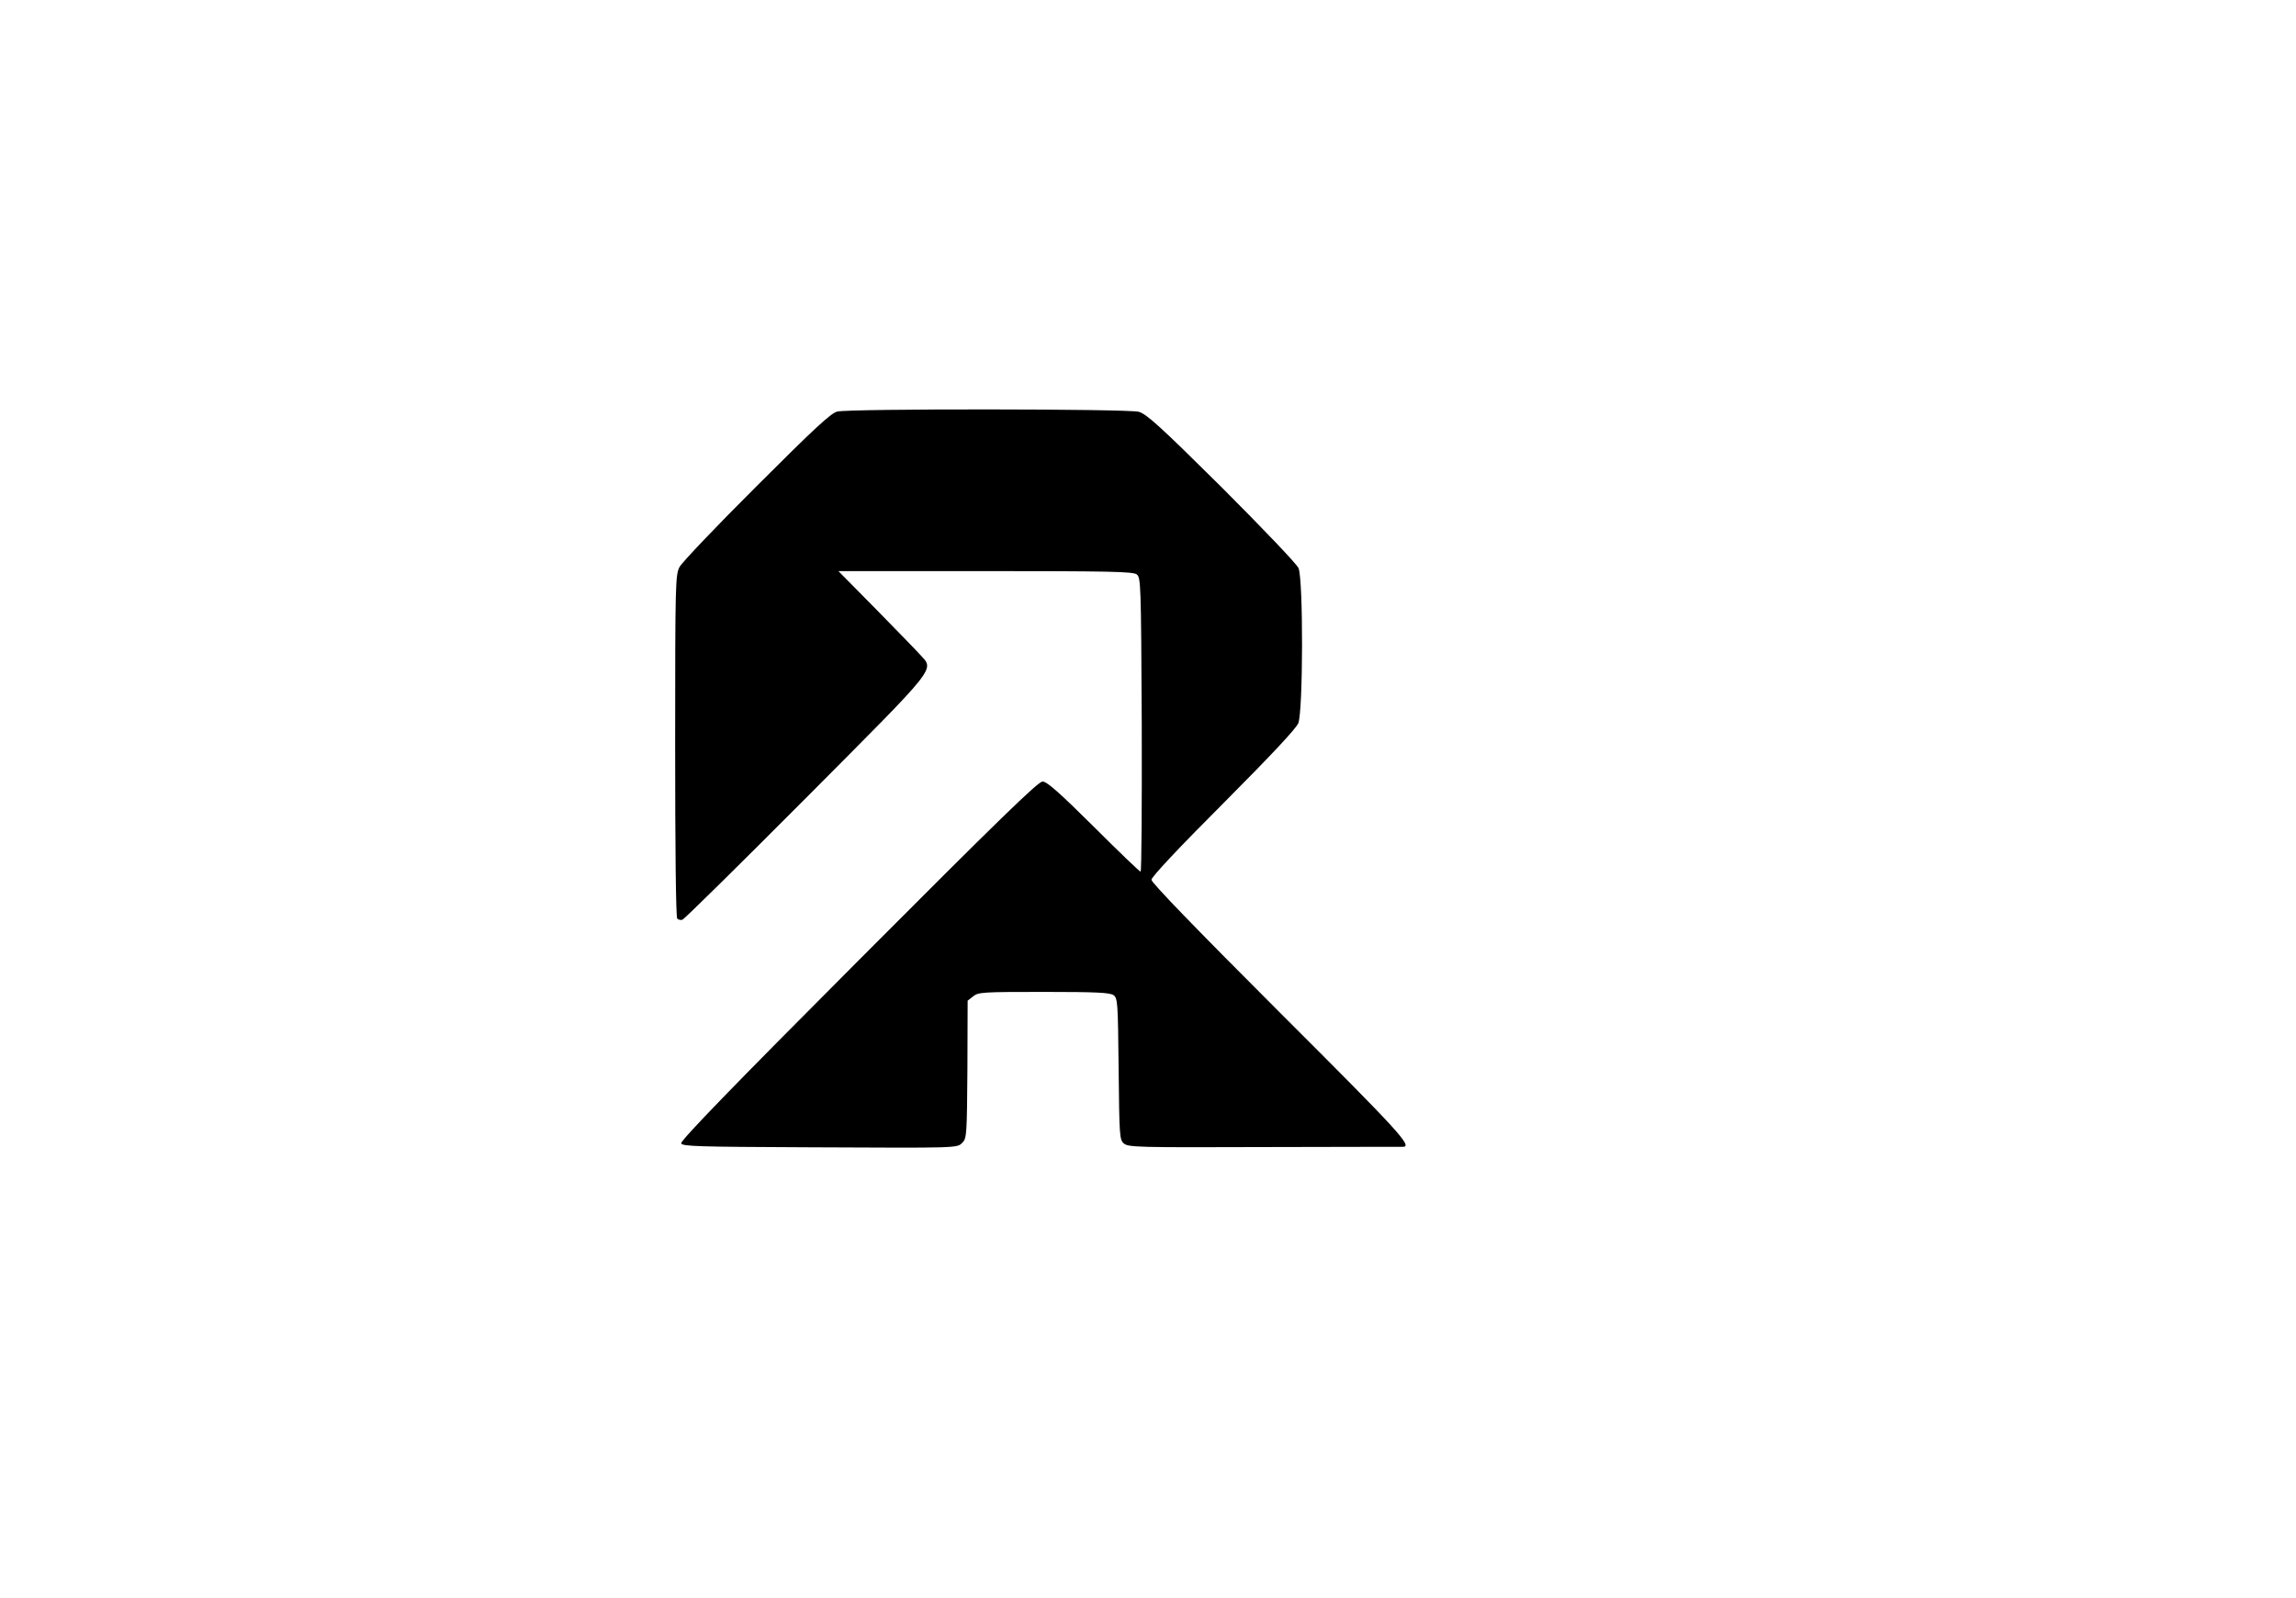 <?xml version="1.0" standalone="no"?>
<!DOCTYPE svg PUBLIC "-//W3C//DTD SVG 20010904//EN"
 "http://www.w3.org/TR/2001/REC-SVG-20010904/DTD/svg10.dtd">
<svg version="1.0" xmlns="http://www.w3.org/2000/svg"
 width="993pt" height="691pt" viewBox="0 0 993 691"
 preserveAspectRatio="xMidYMid meet">

<g transform="translate(0,691) scale(0.1,-0.1)"
fill="#000000" stroke="none">
<path d="M3621 5130 c-27 -6 -102 -76 -348 -322 -173 -172 -323 -330 -334
-350 -18 -36 -19 -65 -19 -774 0 -436 3 -741 9 -747 5 -5 15 -7 22 -5 8 2 249
240 537 529 579 582 553 549 490 619 -17 19 -104 108 -192 198 l-160 162 635
0 c533 0 638 -2 655 -14 18 -14 19 -34 22 -650 1 -350 -1 -636 -5 -636 -4 0
-96 88 -203 195 -146 145 -202 195 -221 195 -19 0 -189 -165 -796 -774 -545
-546 -771 -780 -767 -791 5 -13 71 -15 553 -17 657 -3 640 -4 664 21 18 18 19
38 21 316 l1 297 24 19 c22 18 42 19 305 19 228 0 286 -3 302 -14 18 -14 19
-31 22 -319 3 -288 4 -306 22 -322 19 -17 58 -18 607 -16 324 1 593 1 599 1
47 -1 -11 62 -532 582 -356 356 -554 560 -554 573 0 12 114 134 310 330 206
207 314 322 325 347 21 52 22 621 1 671 -8 18 -156 173 -332 349 -267 265
-326 318 -359 327 -47 13 -1250 14 -1304 1z"/>
</g>
</svg>
